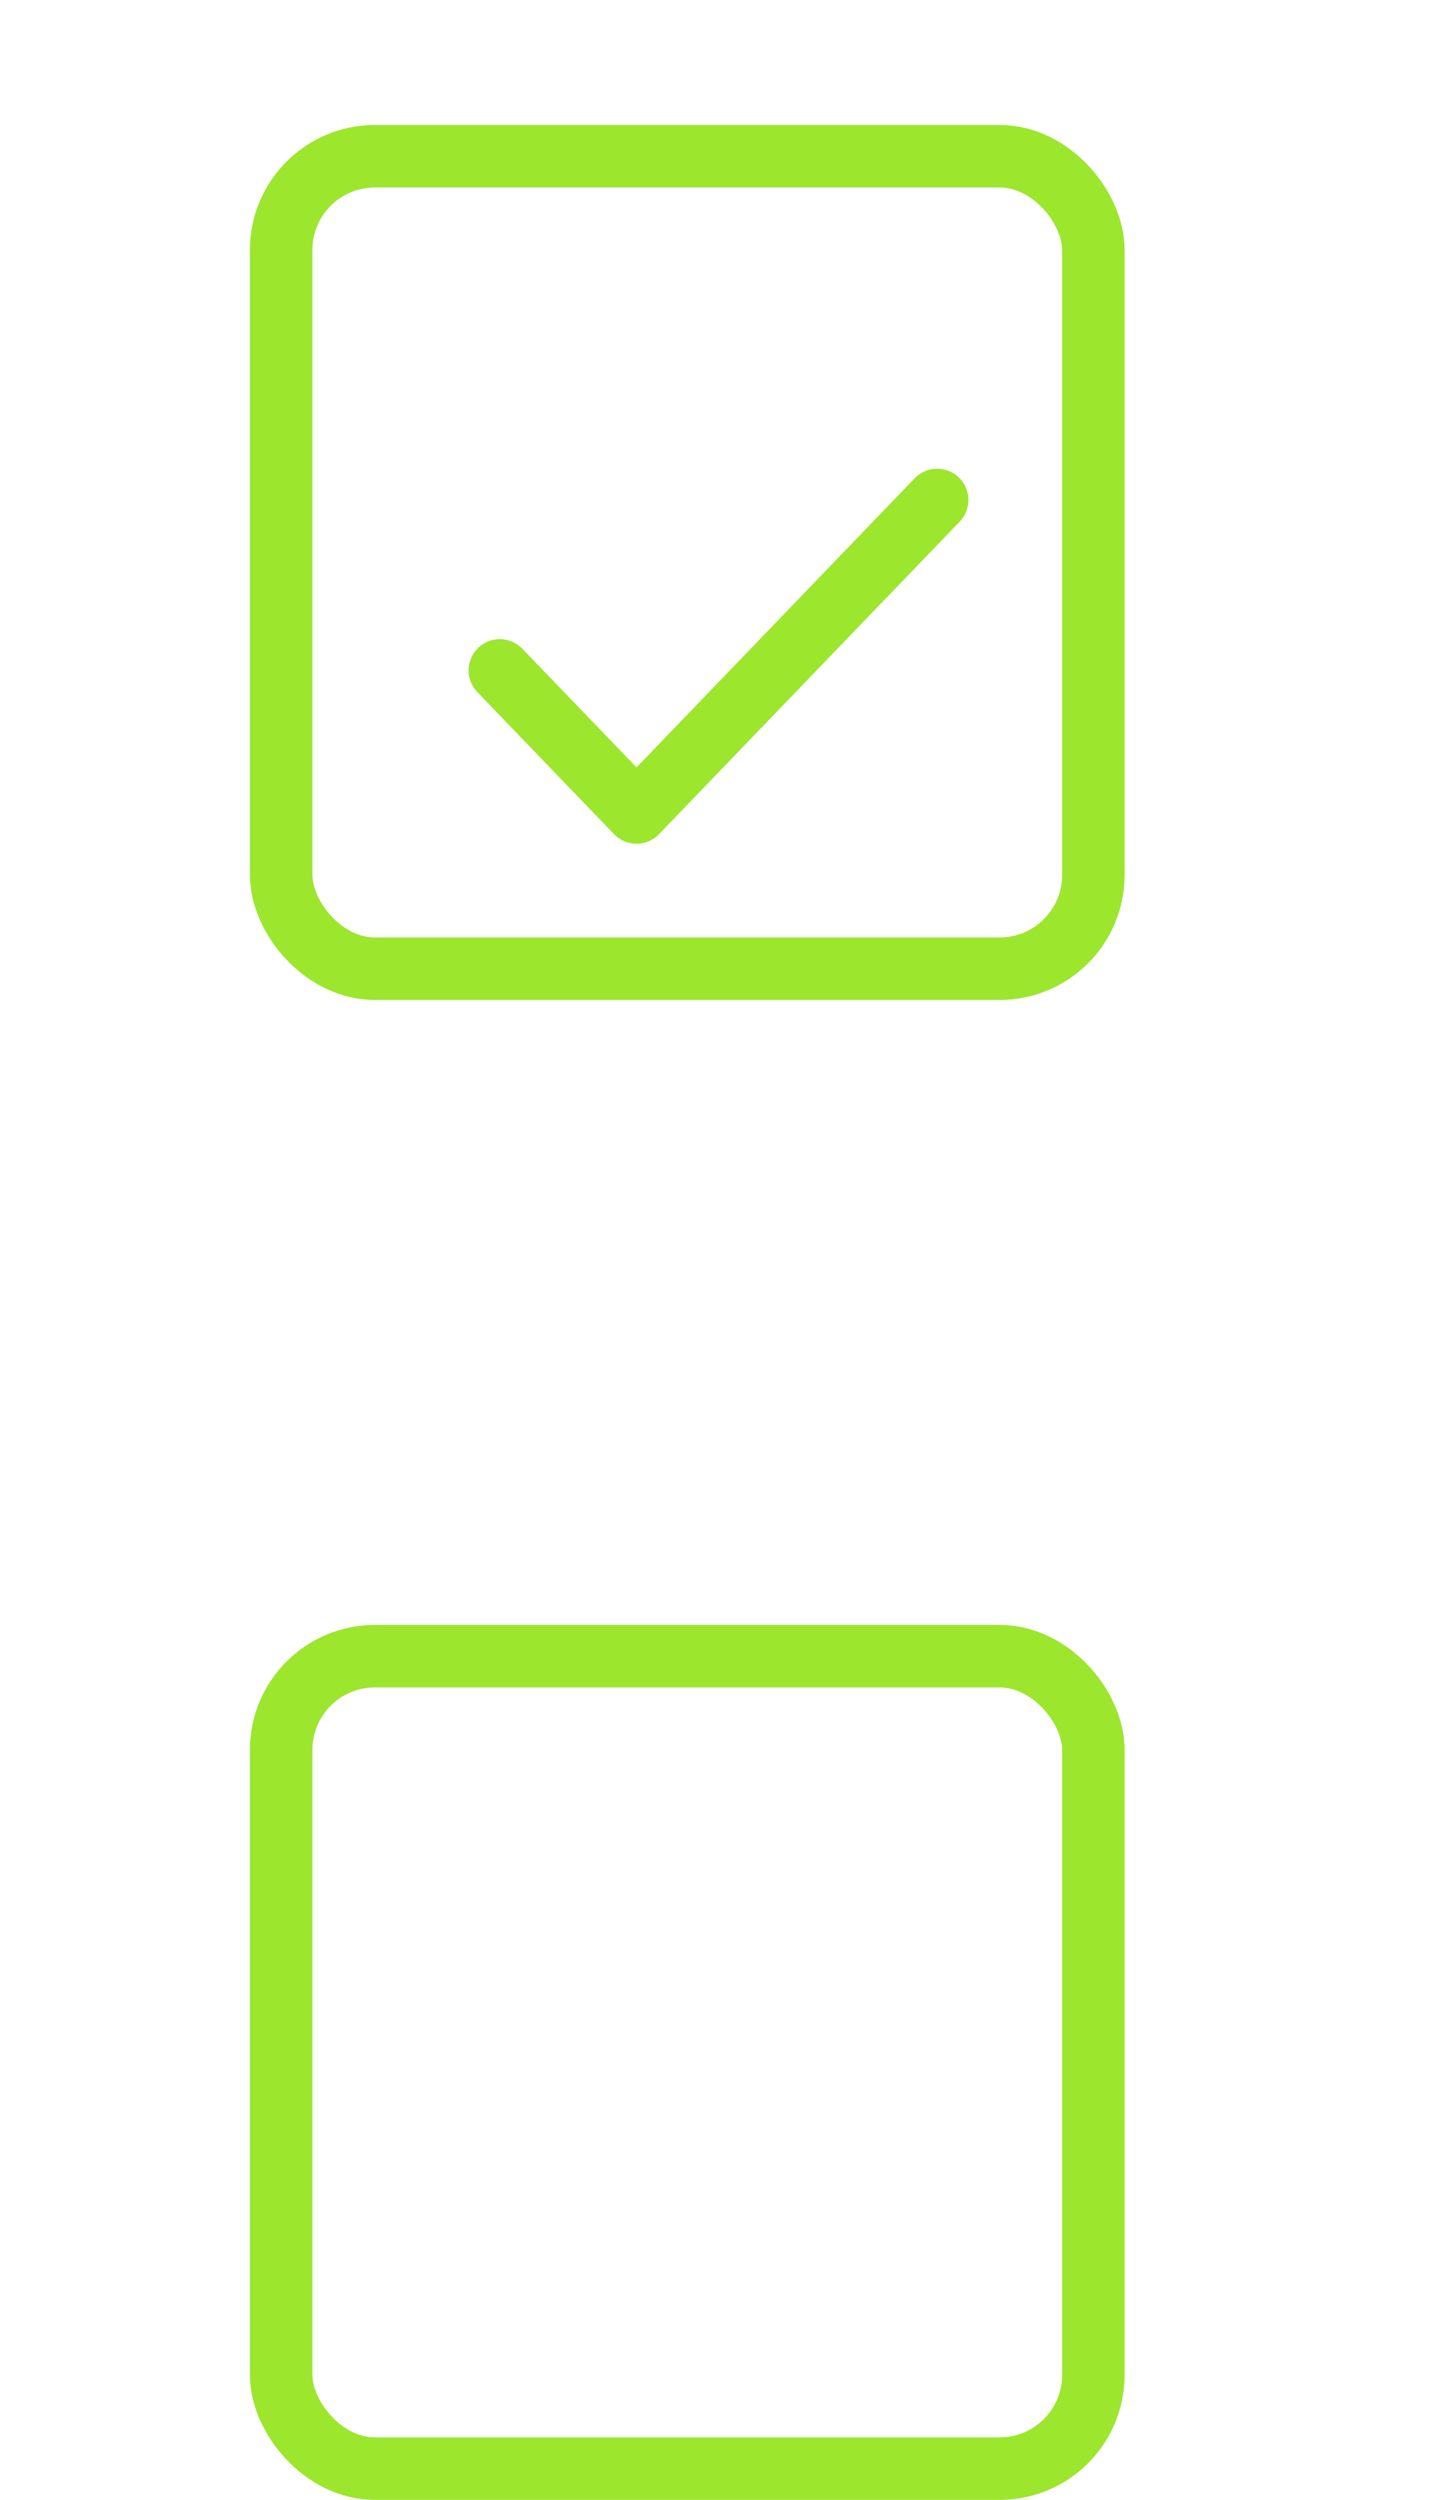 <svg width="23" height="40" viewBox="0 0 23 40" fill="none" xmlns="http://www.w3.org/2000/svg">
<rect x="4.5" y="26.5" width="13" height="13" rx="1.5" stroke="#9CE62E"/>
<rect x="4.5" y="2.5" width="13" height="13" rx="1.5" stroke="#9CE62E"/>
<g filter="url(#filter0_d_809_6)">
<path d="M8 8.727L10.188 11L15 6" stroke="#9CE62E" stroke-linecap="round" stroke-linejoin="round"/>
</g>
<defs>
<filter id="filter0_d_809_6" x="0.5" y="0.5" width="22" height="20" filterUnits="userSpaceOnUse" color-interpolation-filters="sRGB">
<feFlood flood-opacity="0" result="BackgroundImageFix"/>
<feColorMatrix in="SourceAlpha" type="matrix" values="0 0 0 0 0 0 0 0 0 0 0 0 0 0 0 0 0 0 127 0" result="hardAlpha"/>
<feOffset dy="2"/>
<feGaussianBlur stdDeviation="3.5"/>
<feComposite in2="hardAlpha" operator="out"/>
<feColorMatrix type="matrix" values="0 0 0 0 0 0 0 0 0 0 0 0 0 0 0 0 0 0 1 0"/>
<feBlend mode="normal" in2="BackgroundImageFix" result="effect1_dropShadow_809_6"/>
<feBlend mode="normal" in="SourceGraphic" in2="effect1_dropShadow_809_6" result="shape"/>
</filter>
</defs>
</svg>
